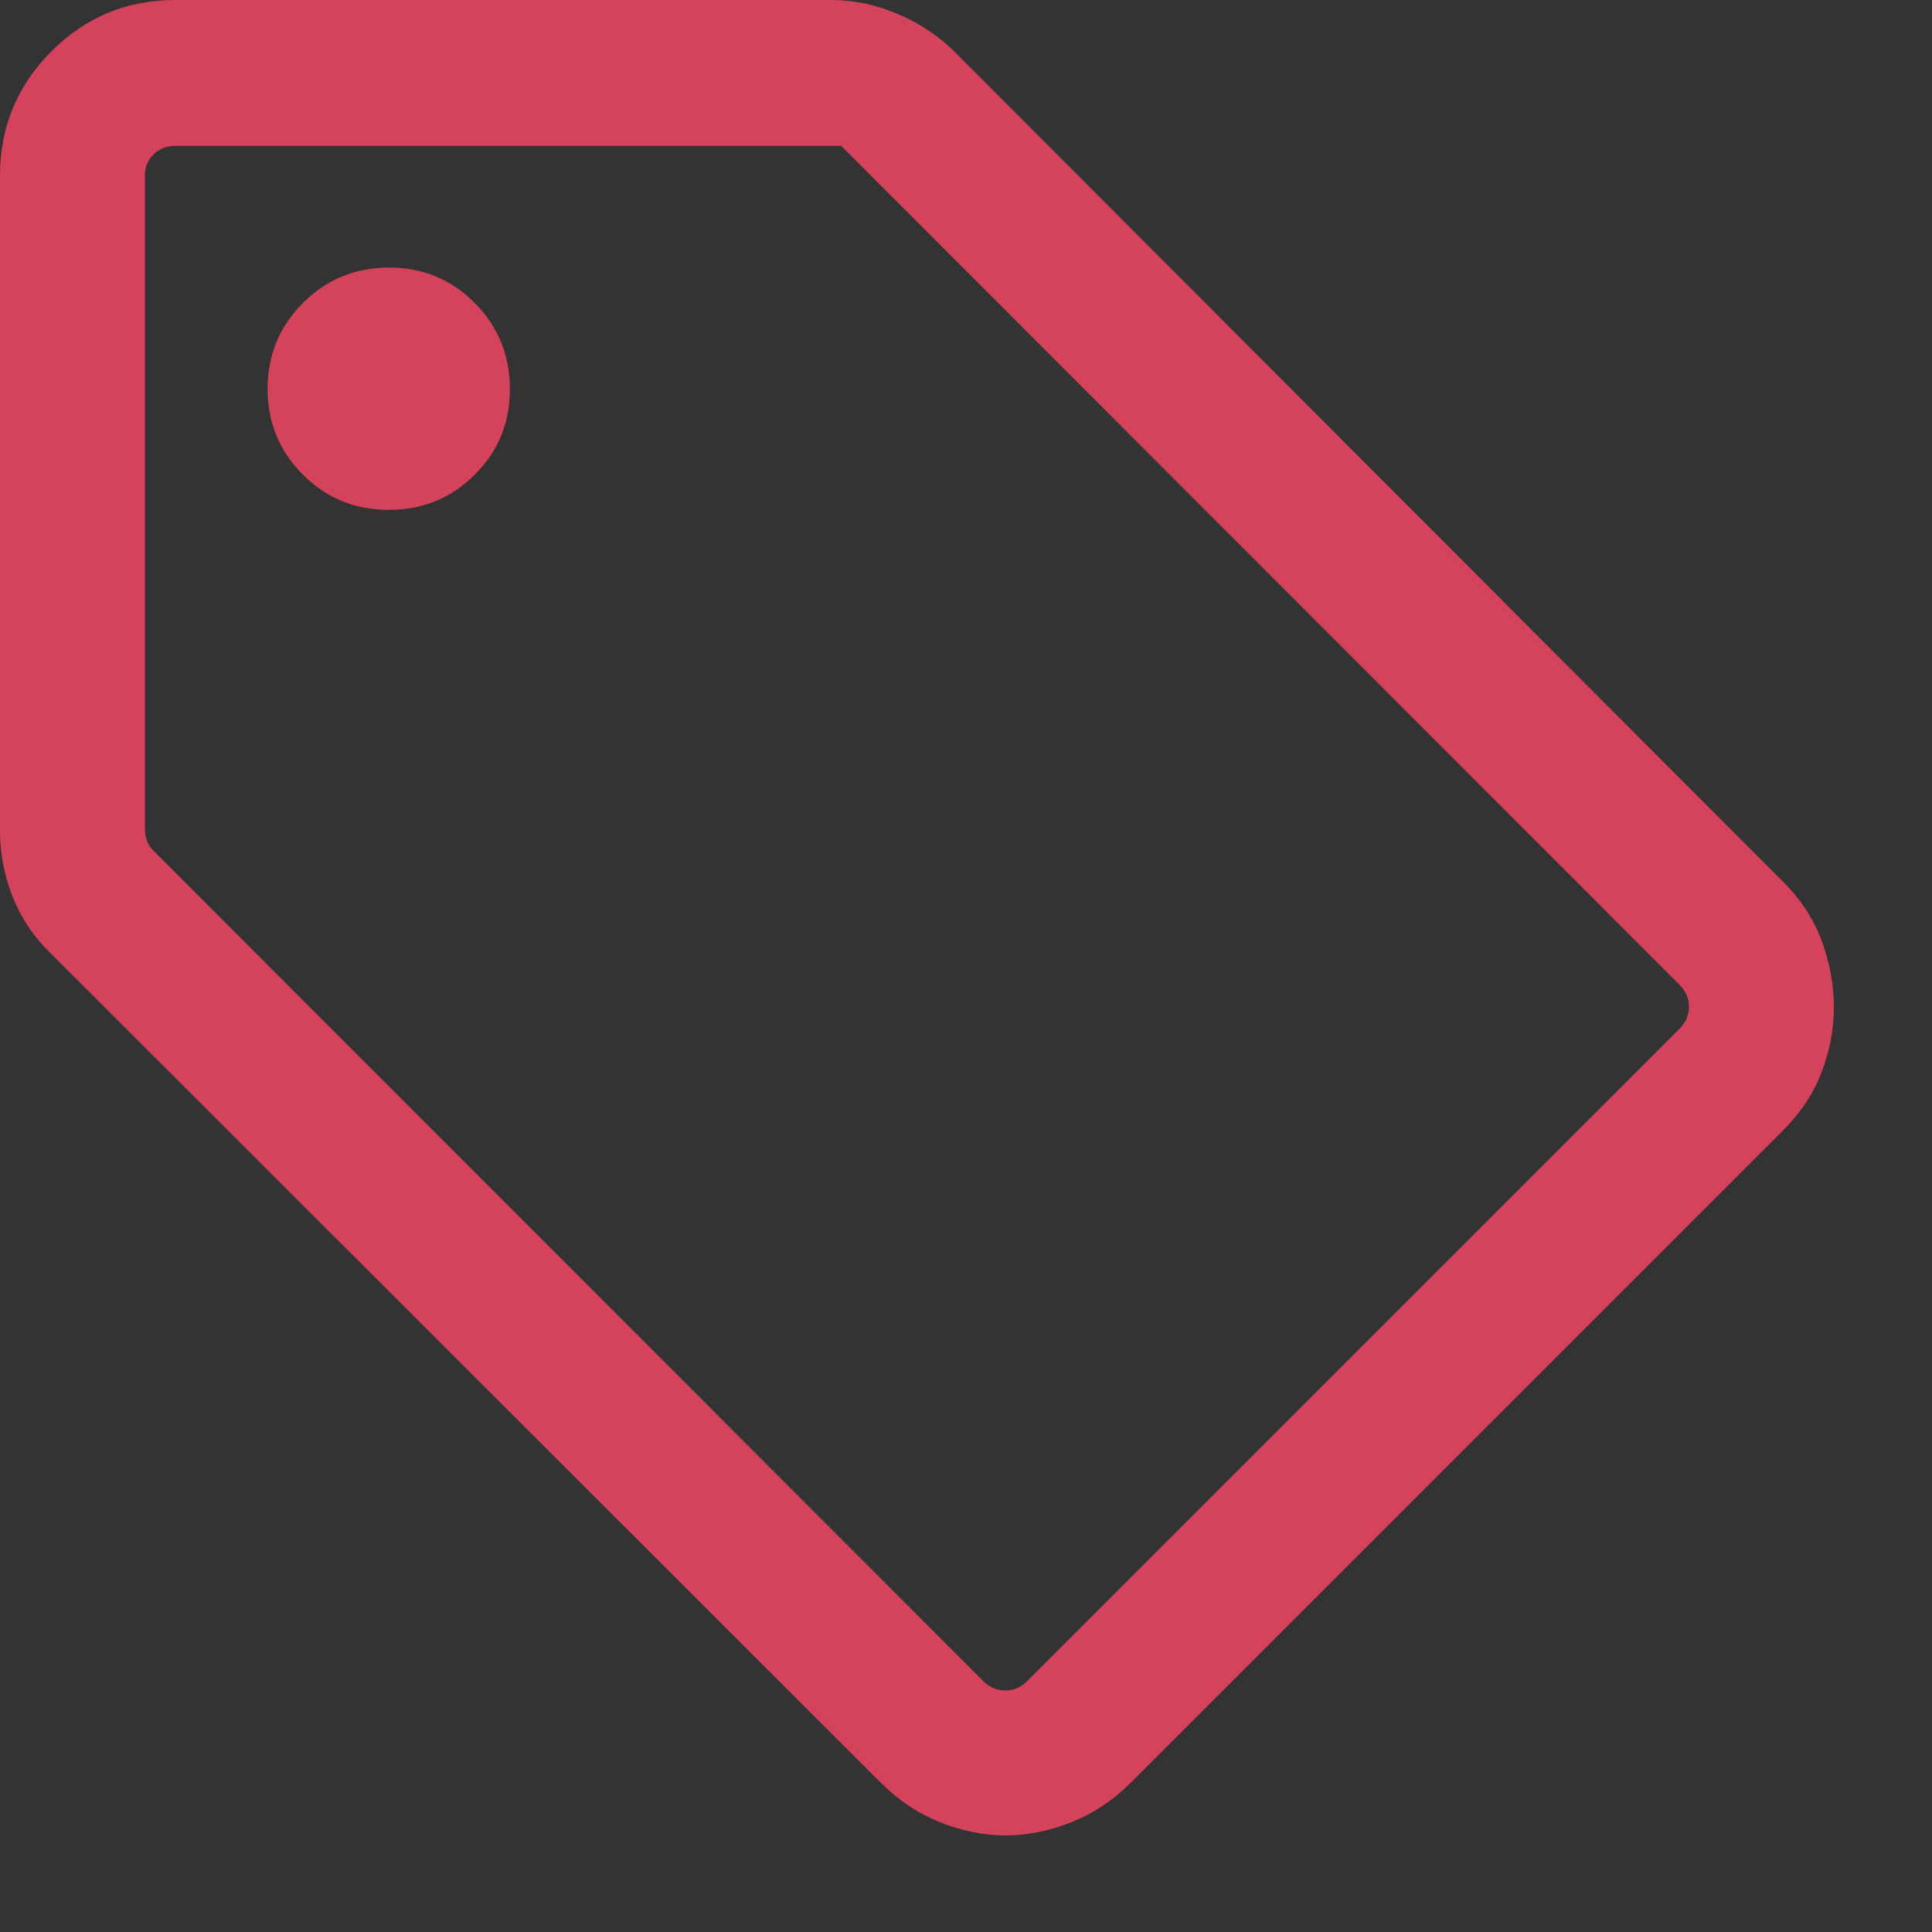 <svg width="10" height="10" viewBox="0 0 10 10" fill="none" xmlns="http://www.w3.org/2000/svg">
<rect x="0" y="0" width="10" height="10" fill="#333333" stroke="none"/>
<path d="M9.229 5.851L5.851 9.229C5.76 9.319 5.658 9.387 5.544 9.432C5.431 9.477 5.318 9.5 5.205 9.5C5.092 9.5 4.979 9.477 4.866 9.432C4.753 9.387 4.651 9.319 4.561 9.229L0.264 4.936C0.178 4.854 0.113 4.758 0.068 4.648C0.023 4.537 0 4.421 0 4.299V0.909C0 0.659 0.088 0.445 0.265 0.267C0.442 0.089 0.656 0 0.909 0H4.299C4.42 0 4.537 0.025 4.65 0.074C4.763 0.122 4.861 0.188 4.944 0.271L9.229 4.564C9.32 4.654 9.387 4.756 9.429 4.87C9.471 4.984 9.492 5.097 9.492 5.212C9.492 5.326 9.471 5.438 9.429 5.548C9.387 5.659 9.32 5.76 9.229 5.851ZM5.316 8.702L8.694 5.324C8.726 5.292 8.742 5.254 8.742 5.211C8.742 5.168 8.726 5.13 8.694 5.098L4.354 0.755H0.909C0.864 0.755 0.826 0.769 0.796 0.798C0.765 0.827 0.75 0.864 0.75 0.909V4.291C0.75 4.311 0.753 4.33 0.76 4.349C0.766 4.368 0.777 4.386 0.793 4.402L5.09 8.702C5.122 8.734 5.16 8.75 5.203 8.75C5.247 8.75 5.284 8.734 5.316 8.702ZM2.013 2.639C2.187 2.639 2.335 2.579 2.457 2.457C2.579 2.336 2.639 2.188 2.639 2.014C2.639 1.839 2.579 1.691 2.457 1.568C2.336 1.446 2.188 1.385 2.014 1.385C1.839 1.385 1.691 1.446 1.568 1.568C1.446 1.69 1.385 1.838 1.385 2.013C1.385 2.187 1.446 2.335 1.568 2.457C1.69 2.579 1.838 2.639 2.013 2.639Z" fill="#C91432"/>
<path d="M9.229 5.851L5.851 9.229C5.76 9.319 5.658 9.387 5.544 9.432C5.431 9.477 5.318 9.5 5.205 9.5C5.092 9.5 4.979 9.477 4.866 9.432C4.753 9.387 4.651 9.319 4.561 9.229L0.264 4.936C0.178 4.854 0.113 4.758 0.068 4.648C0.023 4.537 0 4.421 0 4.299V0.909C0 0.659 0.088 0.445 0.265 0.267C0.442 0.089 0.656 0 0.909 0H4.299C4.42 0 4.537 0.025 4.65 0.074C4.763 0.122 4.861 0.188 4.944 0.271L9.229 4.564C9.32 4.654 9.387 4.756 9.429 4.87C9.471 4.984 9.492 5.097 9.492 5.212C9.492 5.326 9.471 5.438 9.429 5.548C9.387 5.659 9.32 5.76 9.229 5.851ZM5.316 8.702L8.694 5.324C8.726 5.292 8.742 5.254 8.742 5.211C8.742 5.168 8.726 5.13 8.694 5.098L4.354 0.755H0.909C0.864 0.755 0.826 0.769 0.796 0.798C0.765 0.827 0.75 0.864 0.75 0.909V4.291C0.75 4.311 0.753 4.33 0.76 4.349C0.766 4.368 0.777 4.386 0.793 4.402L5.09 8.702C5.122 8.734 5.16 8.75 5.203 8.75C5.247 8.75 5.284 8.734 5.316 8.702ZM2.013 2.639C2.187 2.639 2.335 2.579 2.457 2.457C2.579 2.336 2.639 2.188 2.639 2.014C2.639 1.839 2.579 1.691 2.457 1.568C2.336 1.446 2.188 1.385 2.014 1.385C1.839 1.385 1.691 1.446 1.568 1.568C1.446 1.69 1.385 1.838 1.385 2.013C1.385 2.187 1.446 2.335 1.568 2.457C1.69 2.579 1.838 2.639 2.013 2.639Z" fill="white" fill-opacity="0.2"/>
</svg>
